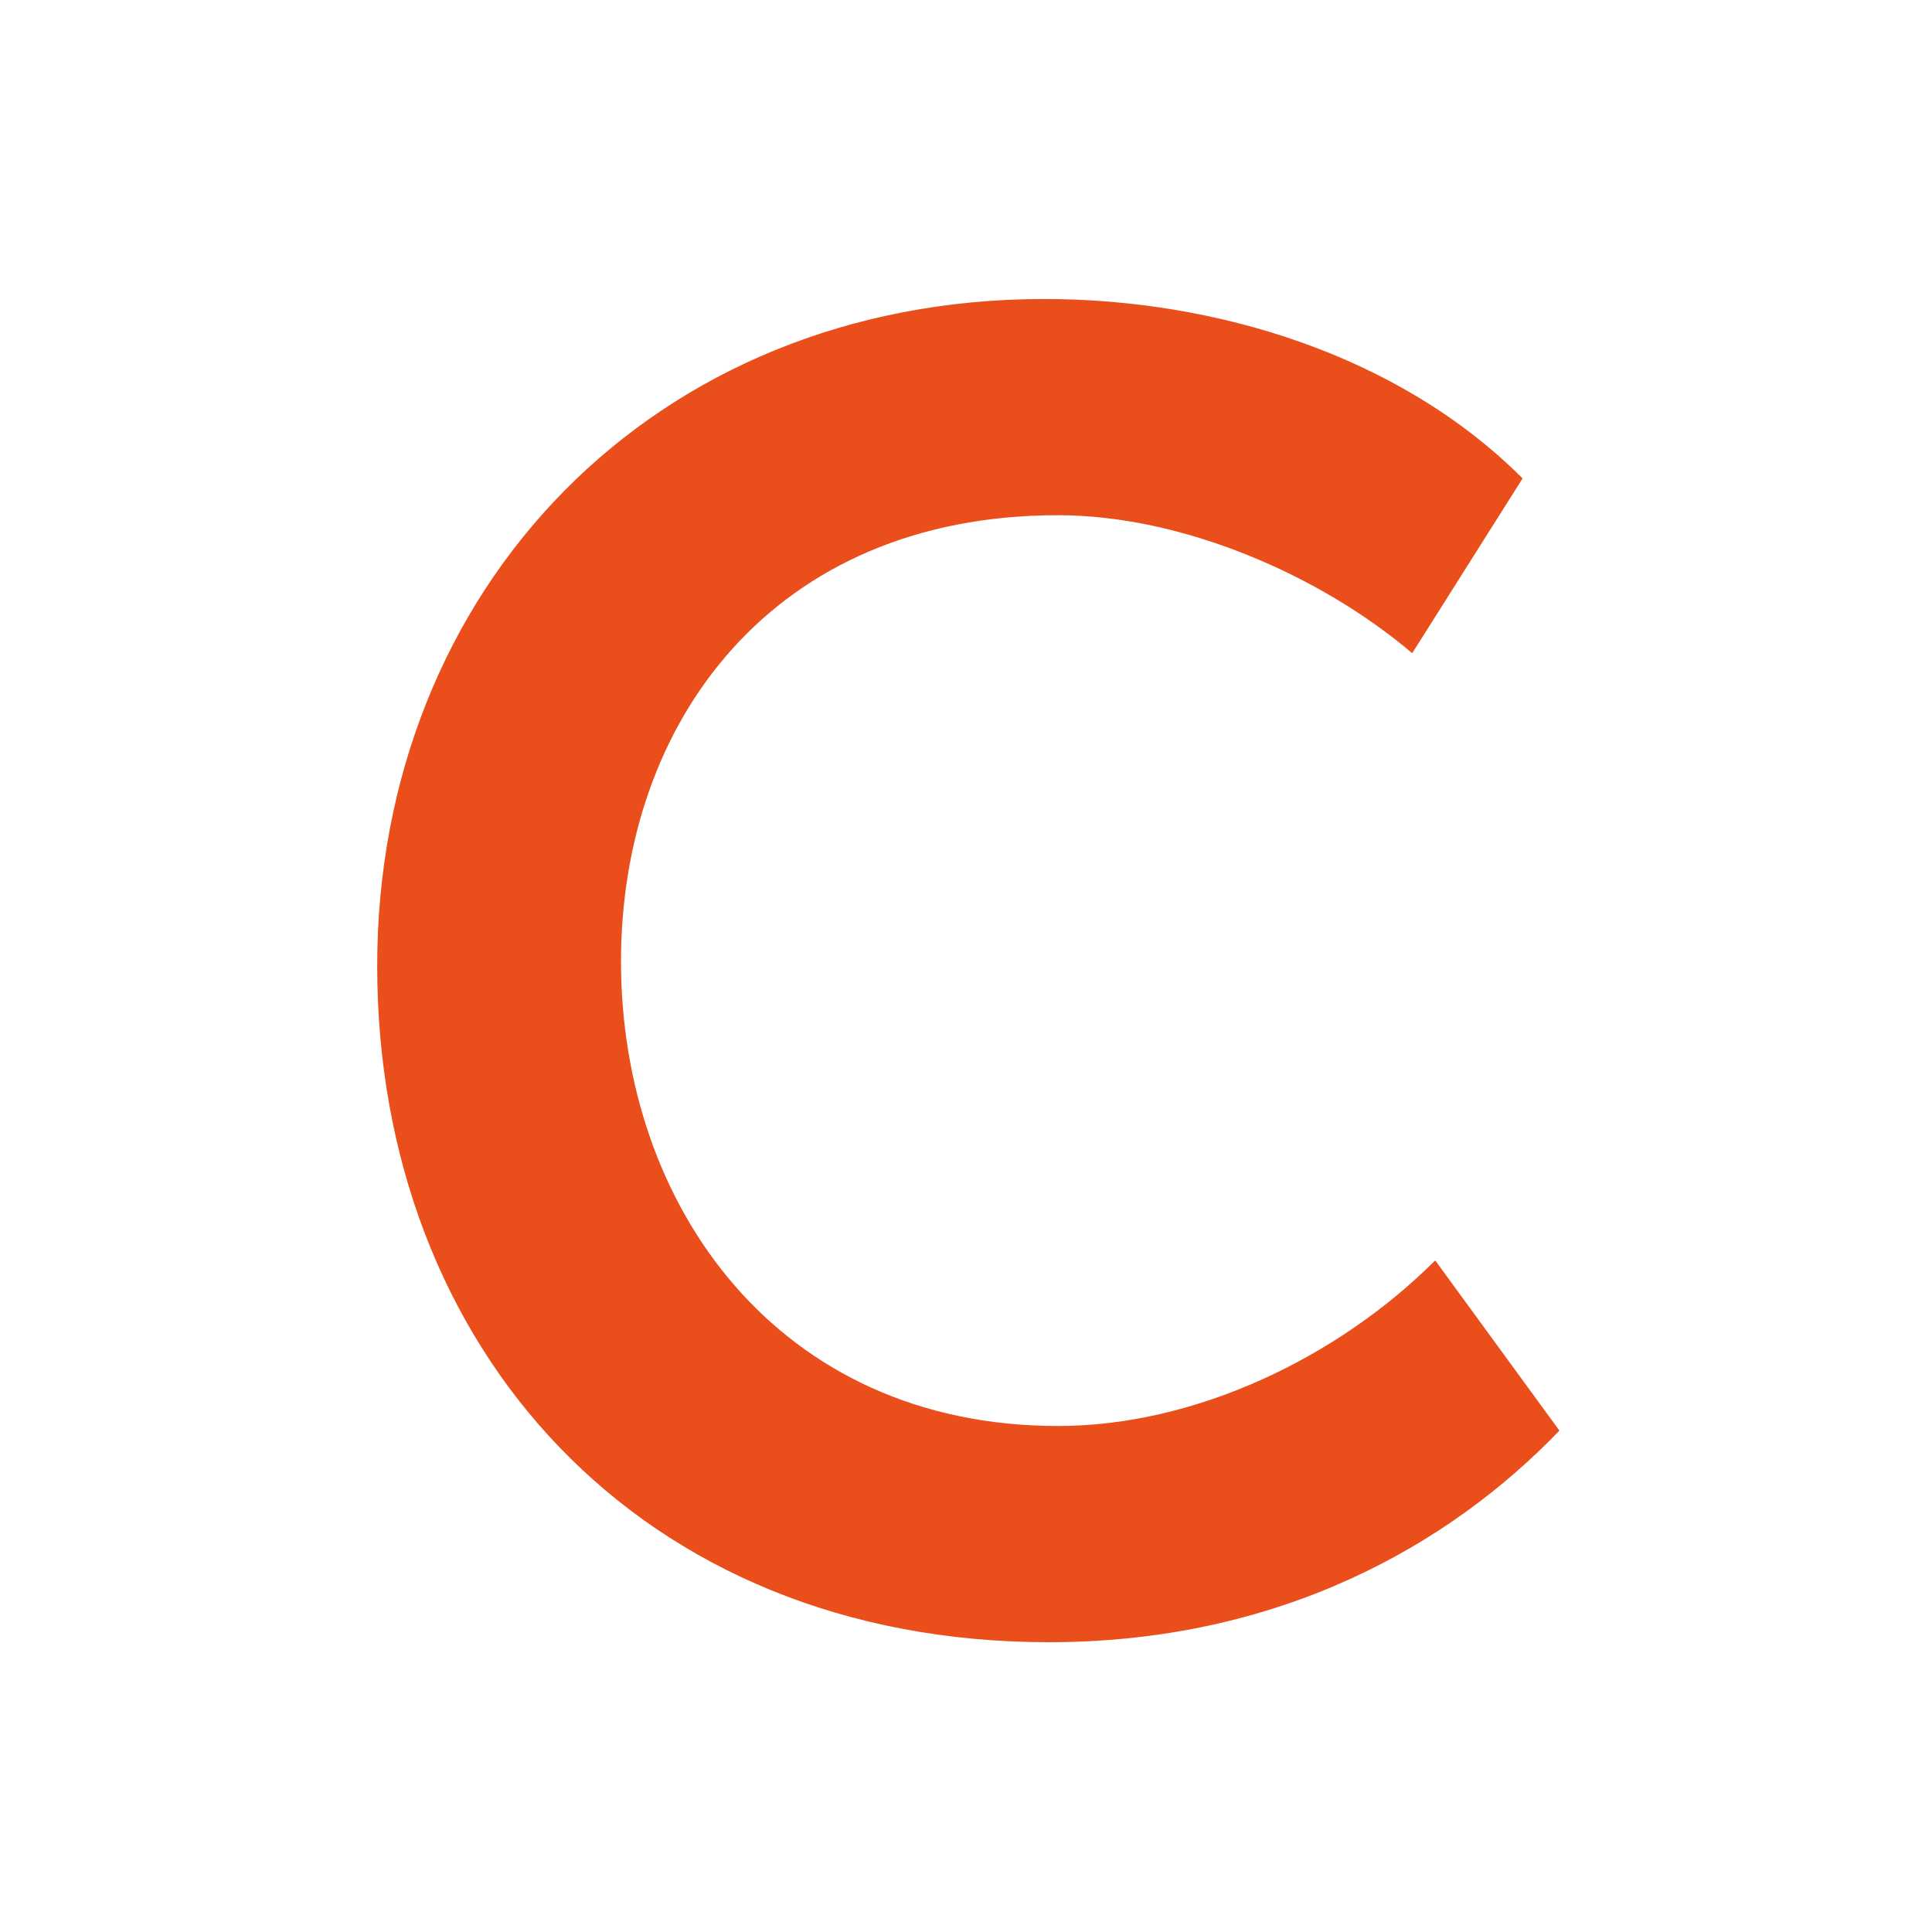 <?xml version="1.0" encoding="utf-8"?>
<!-- Generator: Adobe Illustrator 20.1.0, SVG Export Plug-In . SVG Version: 6.00 Build 0)  -->
<svg version="1.1" id="Слой_1" xmlns="http://www.w3.org/2000/svg" xmlns:xlink="http://www.w3.org/1999/xlink" x="0px" y="0px"
	 viewBox="0 0 42 42" style="enable-background:new 0 0 42 42;" xml:space="preserve">
<style type="text/css">
	.st0{fill:#E94E1B;}
</style>
<path id="XMLID_4477_" class="st0" d="M22.7,6.5c3.7,0,7.7,1.2,10.4,3.9l-2.4,3.8c-2-1.7-5-3-7.7-3c-6.2,0-9.5,4.5-9.5,9.7
	c0,5.3,3.4,10.1,9.5,10.1c3,0,6.1-1.5,8.2-3.6l2.7,3.7c-2.4,2.5-6.1,4.6-11.1,4.6c-8.9,0-14.6-6.4-14.6-14.7
	C8.2,12.8,14.2,6.5,22.7,6.5z"/>
</svg>
